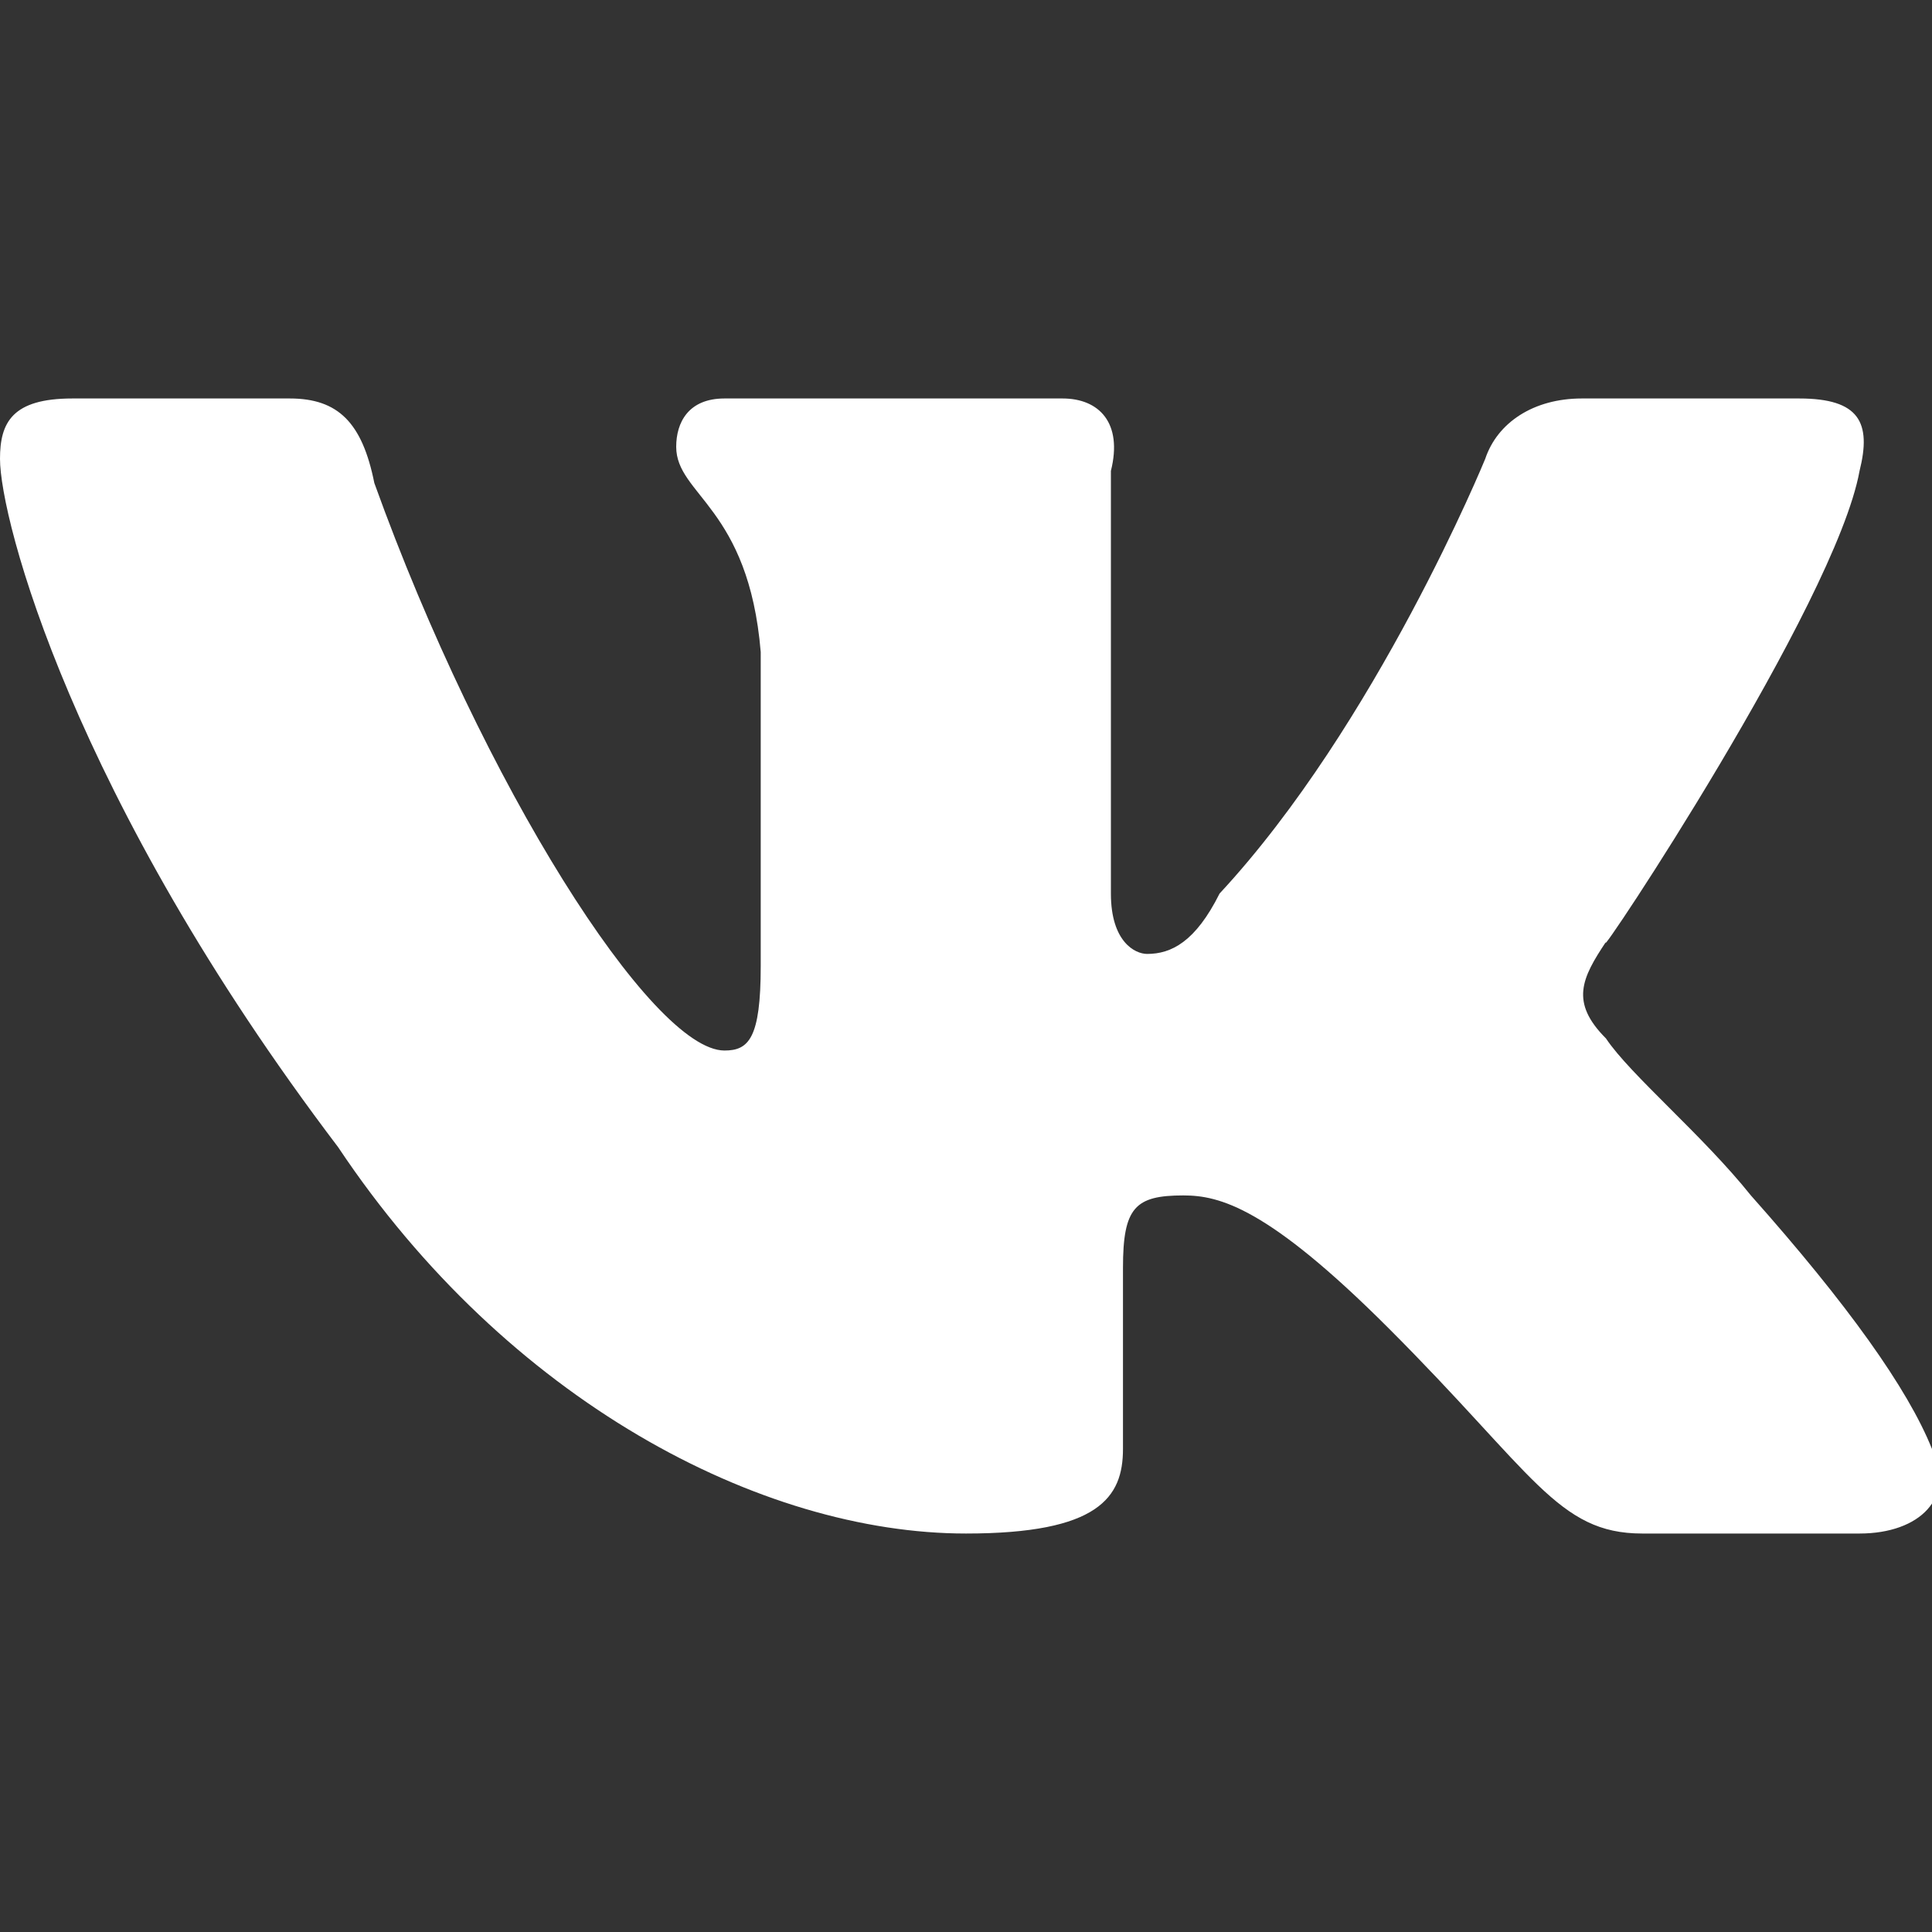<?xml version="1.0" encoding="utf-8"?>
<!-- Generator: Adobe Illustrator 26.3.1, SVG Export Plug-In . SVG Version: 6.00 Build 0)  -->
<svg version="1.1" id="Layer_1" xmlns="http://www.w3.org/2000/svg" xmlns:xlink="http://www.w3.org/1999/xlink" x="0px" y="0px"
	 viewBox="0 0 16 16" style="enable-background:new 0 0 16 16;" xml:space="preserve">
<rect x="0" y="0" width="16" height="16" fill="#333333" stroke="none"/>
<style type="text/css">
	.st0{fill-rule:evenodd;clip-rule:evenodd;fill:#FFFFFF;}
</style>
<path class="st0" d="M15.4,3.9c0.1-0.4,0-0.6-0.5-0.6h-1.8c-0.4,0-0.7,0.2-0.8,0.5c0,0-0.9,2.2-2.2,3.6C9.9,7.8,9.7,7.9,9.5,7.9
	c-0.1,0-0.3-0.1-0.3-0.5V3.9c0.1-0.4-0.1-0.6-0.4-0.6H6c-0.3,0-0.4,0.2-0.4,0.4c0,0.4,0.6,0.5,0.7,1.7V8c0,0.6-0.1,0.7-0.3,0.7
	c-0.6,0-2-2.2-2.9-4.7C3,3.5,2.8,3.3,2.4,3.3H0.6C0.1,3.3,0,3.5,0,3.8c0,0.5,0.6,2.8,2.8,5.7c1.4,2.1,3.5,3.2,5.2,3.2
	c1.1,0,1.3-0.3,1.3-0.7v-1.5c0-0.5,0.1-0.6,0.5-0.6c0.3,0,0.7,0.1,1.7,1.1c1.2,1.2,1.4,1.7,2.1,1.7h1.8c0.5,0,0.8-0.3,0.6-0.7
	c-0.2-0.5-0.7-1.2-1.5-2.1c-0.4-0.5-1-1-1.2-1.3c-0.3-0.3-0.2-0.5,0-0.8C13.2,8,15.2,5,15.4,3.9z"/>
</svg>
